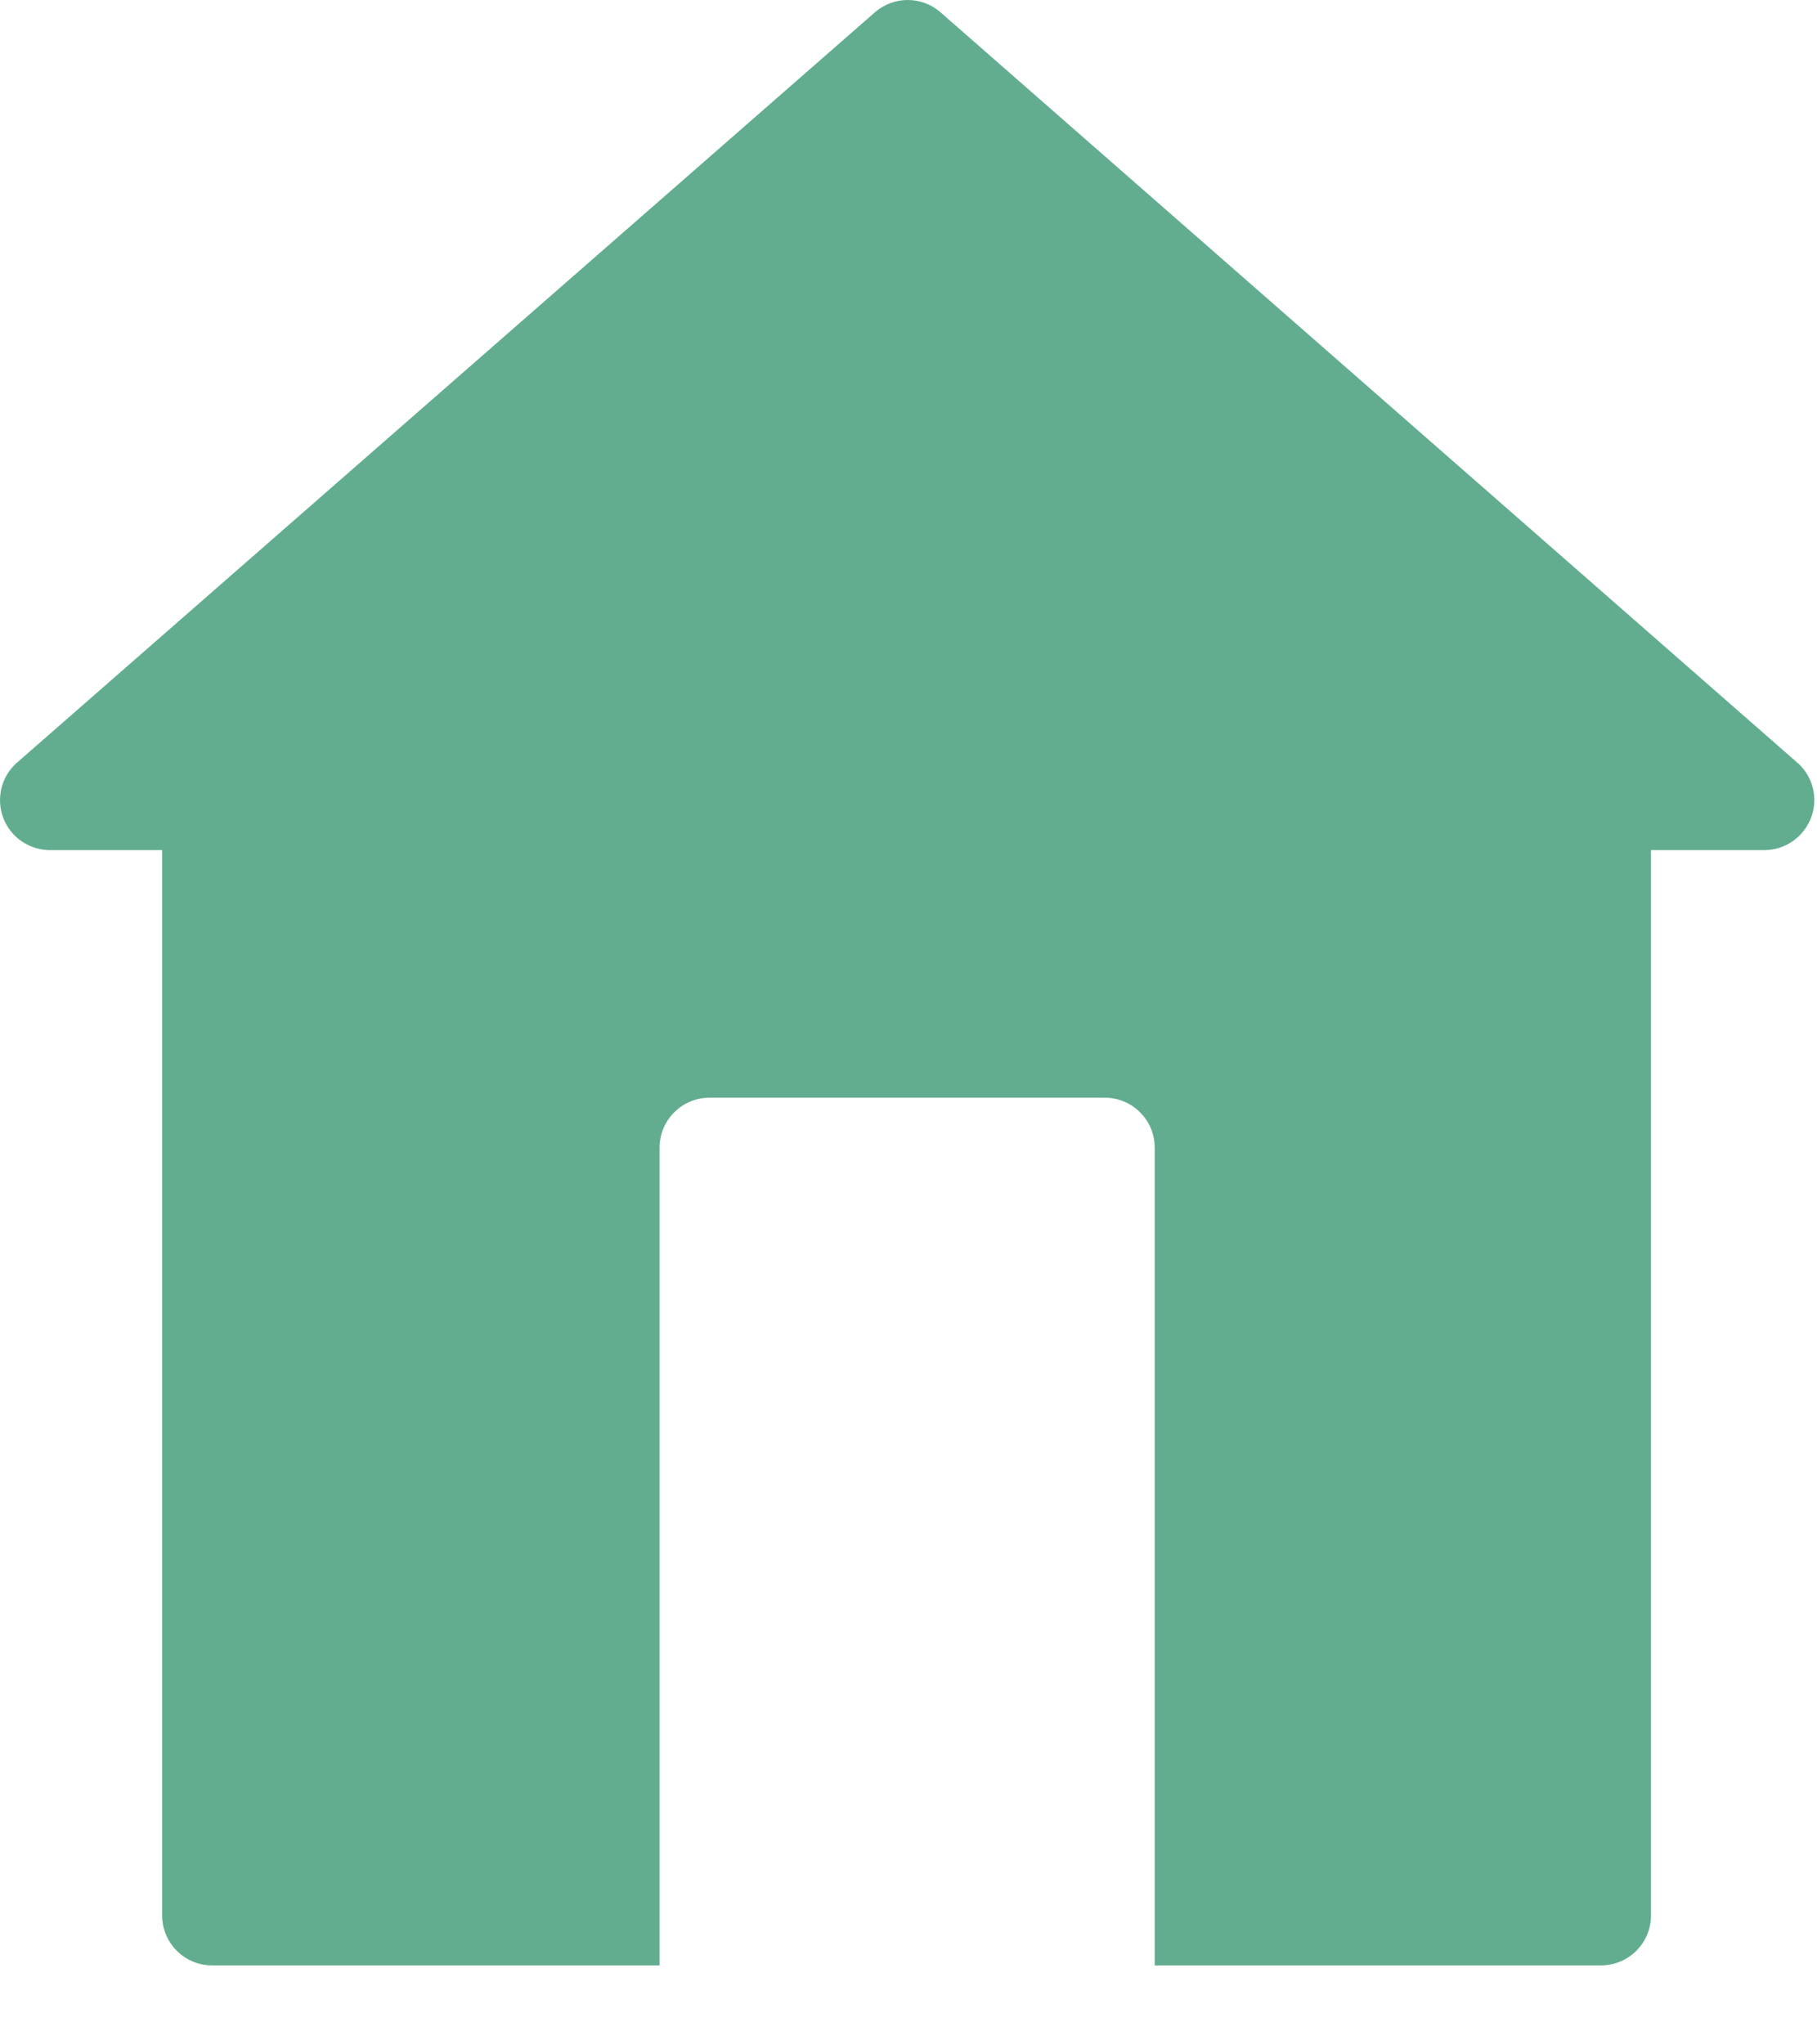 <svg width="16" height="18" viewBox="0 0 16 18" fill="none" xmlns="http://www.w3.org/2000/svg">
  <path d="M15.838 6.725L8.278 0.105C8.199 0.037 8.098 0 7.993 0C7.889 0 7.788 0.037 7.708 0.105L0.138 6.725C0.075 6.785 0.03 6.862 0.011 6.947C-0.008 7.032 -0.002 7.12 0.029 7.202C0.06 7.283 0.114 7.354 0.186 7.404C0.257 7.454 0.341 7.482 0.428 7.485H1.428V16.865C1.428 16.982 1.474 17.093 1.557 17.176C1.639 17.258 1.751 17.305 1.868 17.305H5.808V10.105C5.808 9.988 5.854 9.876 5.937 9.794C6.019 9.711 6.131 9.665 6.248 9.665H9.728C9.845 9.665 9.957 9.711 10.039 9.794C10.122 9.876 10.168 9.988 10.168 10.105V17.305H14.098C14.215 17.305 14.327 17.258 14.409 17.176C14.492 17.093 14.538 16.982 14.538 16.865V7.485H15.538C15.626 7.484 15.712 7.458 15.784 7.408C15.857 7.358 15.913 7.288 15.945 7.206C15.978 7.125 15.985 7.035 15.966 6.949C15.947 6.863 15.902 6.785 15.838 6.725Z" fill="#62AD8F"/>
</svg>
